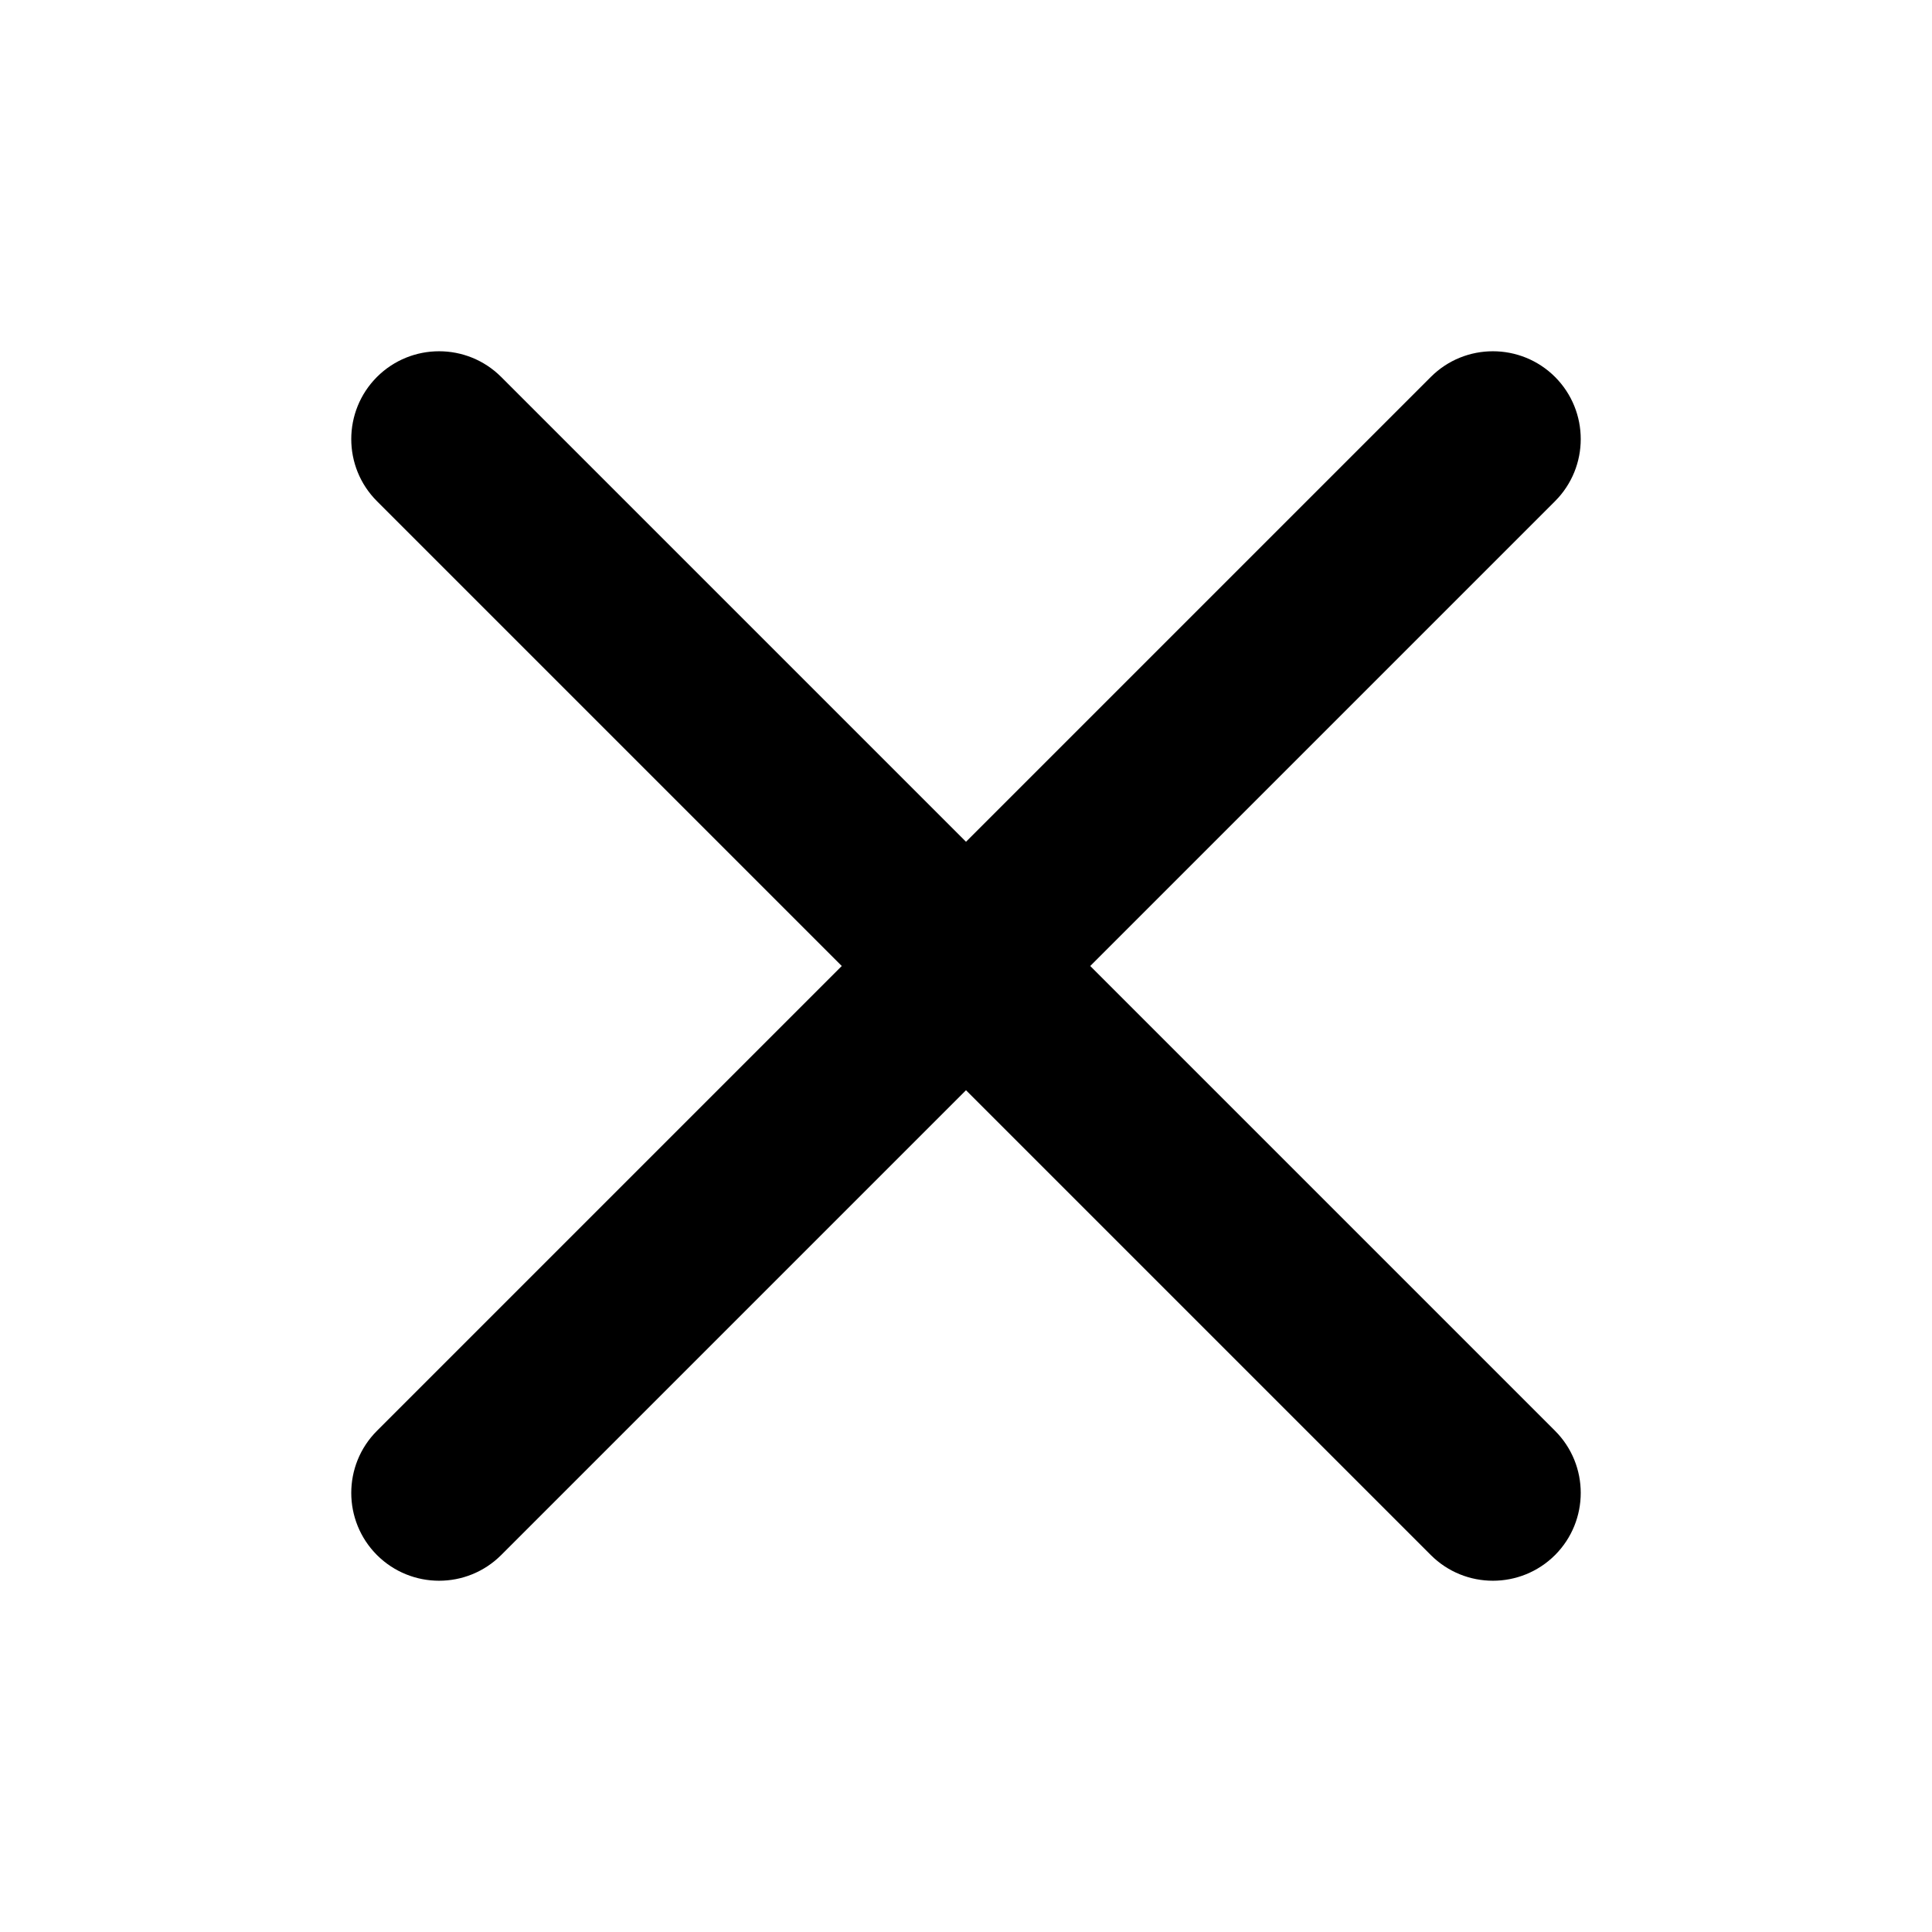 <?xml version="1.0" encoding="UTF-8"?>
<svg width="100pt" height="100pt" version="1.1" viewBox="0 0 100 100" xmlns="http://www.w3.org/2000/svg">
 <path d="m50 43.57 24.059-24.059c1.773-1.773 4.652-1.773 6.43 0 1.773 1.777 1.773 4.656 0 6.43l-24.059 24.059 24.059 24.059c1.773 1.773 1.773 4.652 0 6.43-1.777 1.773-4.656 1.773-6.43 0l-24.059-24.059-24.059 24.059c-1.773 1.773-4.652 1.773-6.43 0-1.773-1.777-1.773-4.656 0-6.43l24.059-24.059-24.059-24.059c-1.773-1.773-1.773-4.652 0-6.43 1.777-1.773 4.656-1.773 6.43 0z"/>
</svg>
